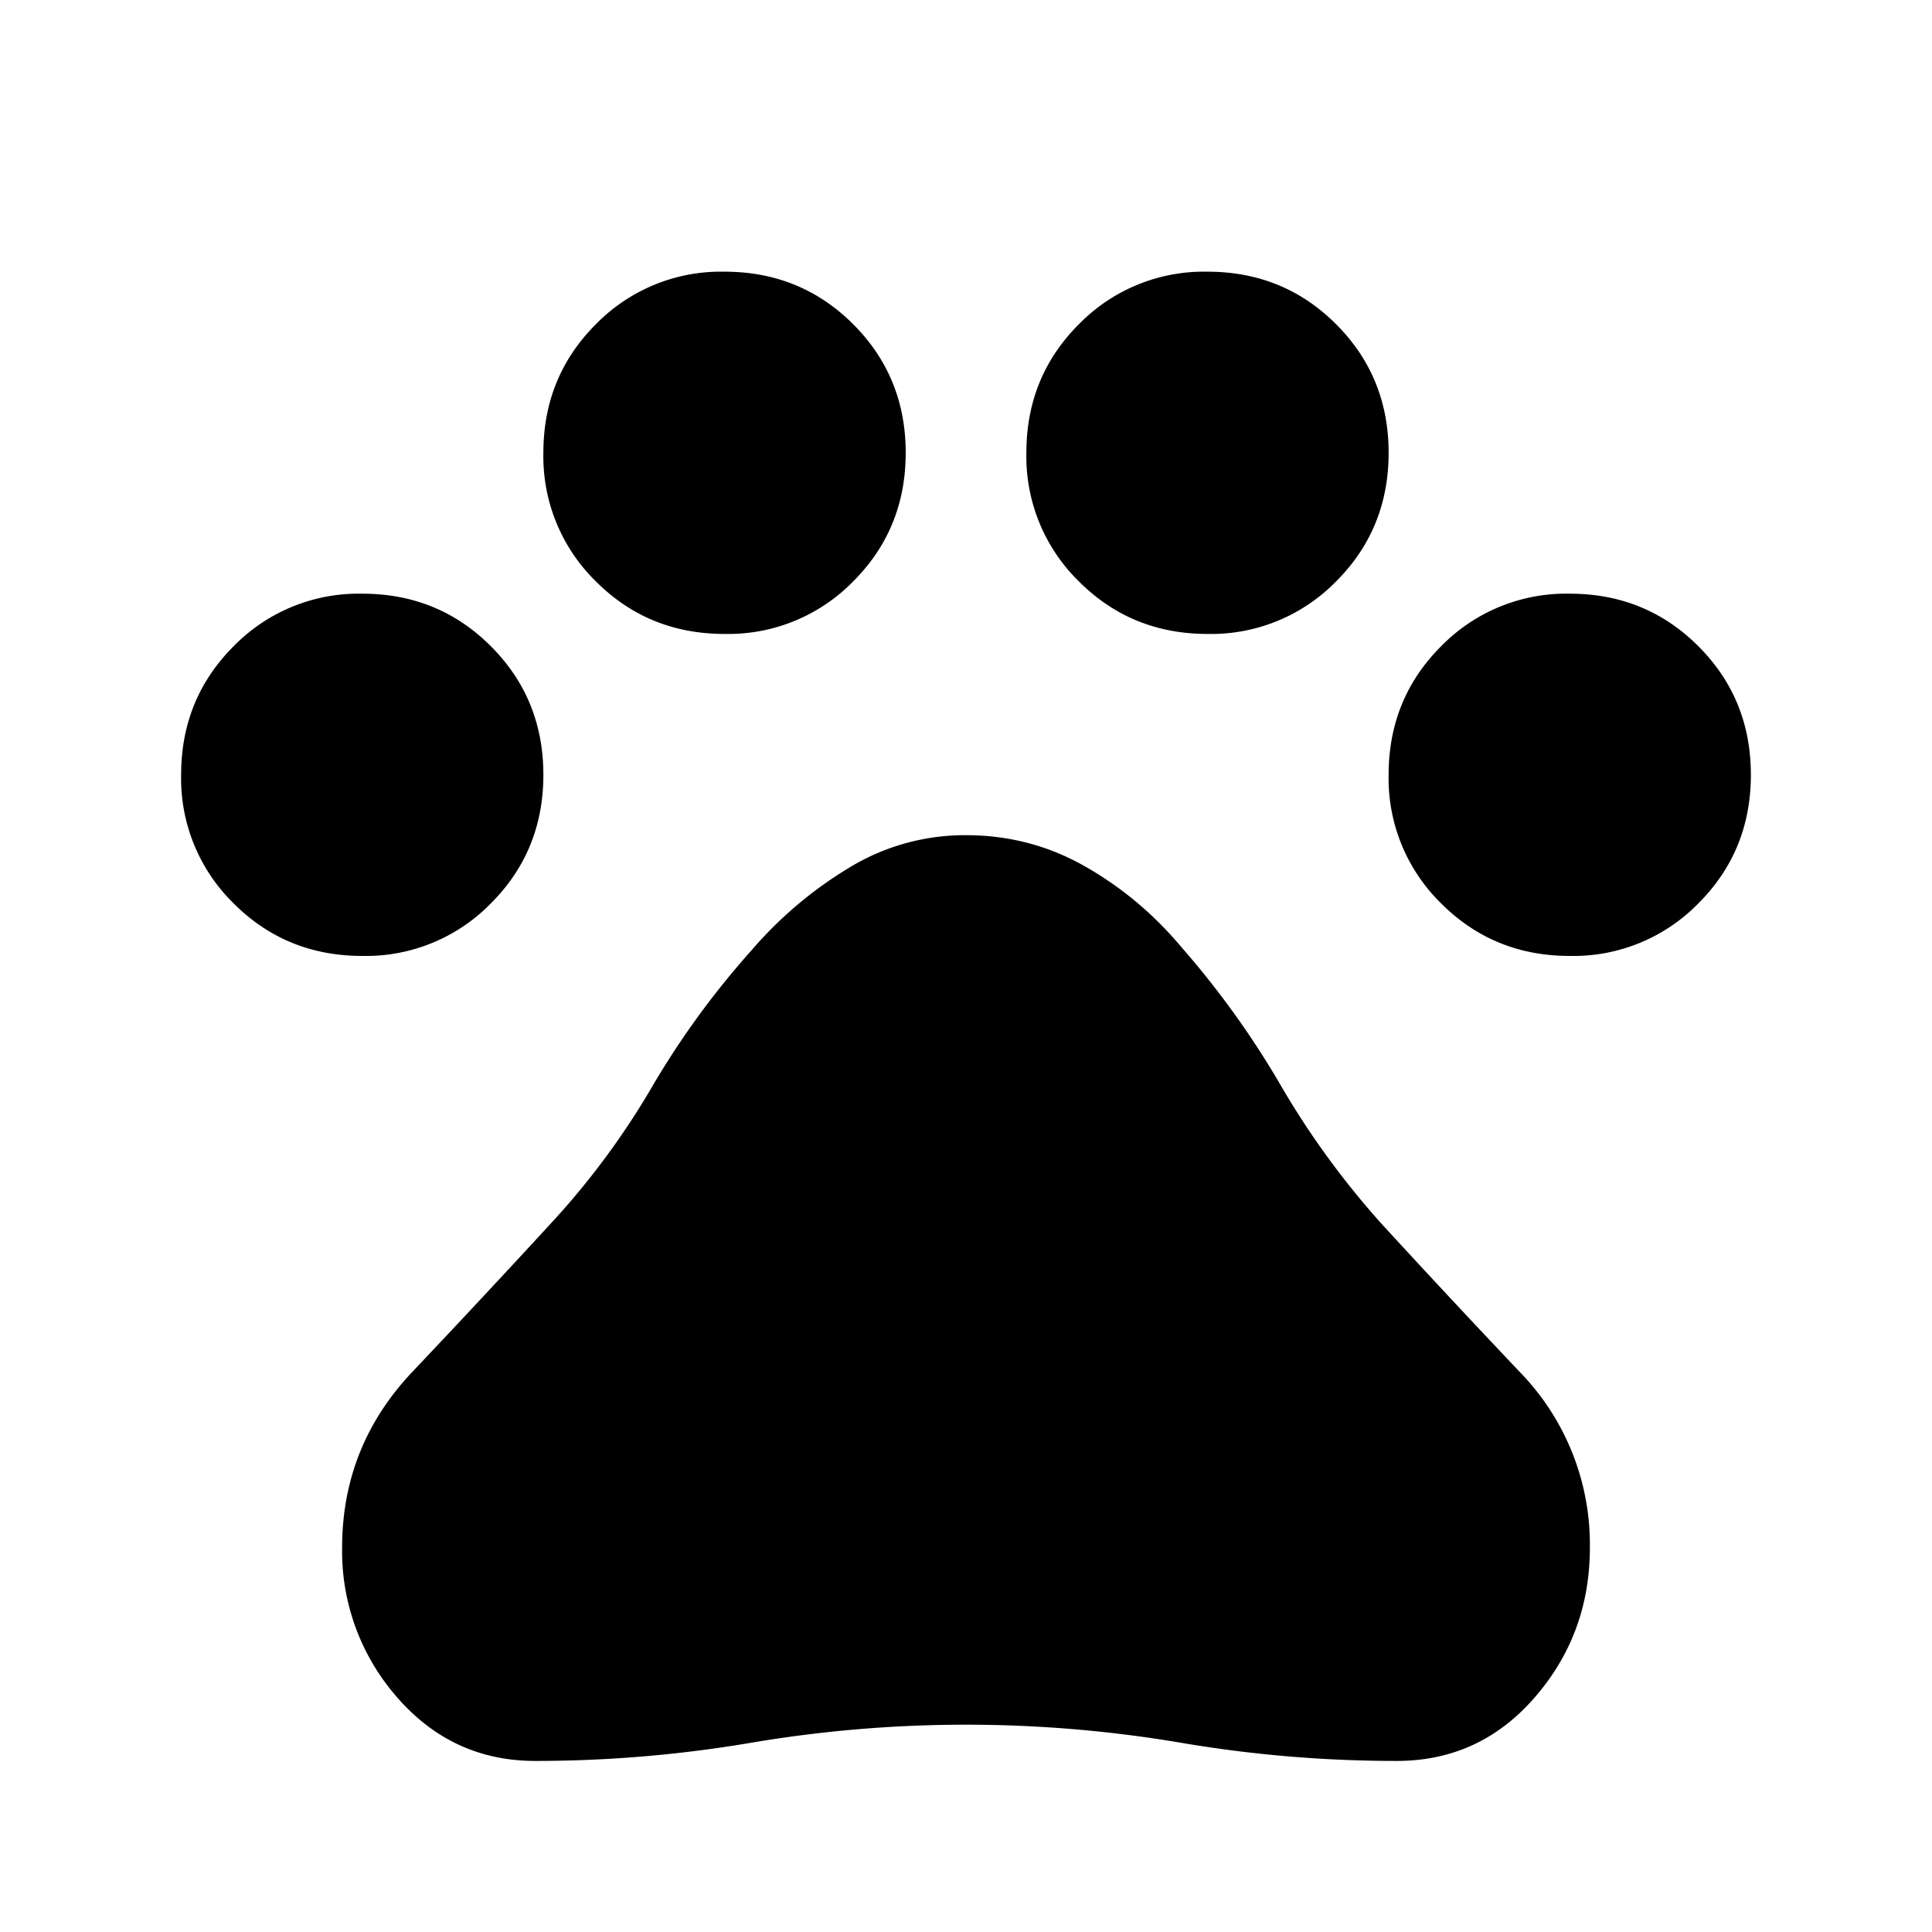 <svg xmlns="http://www.w3.org/2000/svg" width="24" height="24" viewBox="0 0 24 24" fill='currentColor'><path d="M4.5 11.875q-.945 0-1.597-.652a2.17 2.17 0 0 1-.653-1.598q0-.945.652-1.597A2.17 2.17 0 0 1 4.5 7.375q.945 0 1.597.652.653.653.653 1.598t-.652 1.597a2.17 2.17 0 0 1-1.598.653m4.5-4q-.945 0-1.597-.652a2.17 2.17 0 0 1-.653-1.598q0-.945.652-1.597A2.17 2.17 0 0 1 9 3.375q.945 0 1.598.652.653.653.653 1.598t-.652 1.597A2.17 2.17 0 0 1 9 7.875m6 0q-.945 0-1.597-.652a2.17 2.17 0 0 1-.653-1.598q0-.945.652-1.597A2.17 2.17 0 0 1 15 3.375q.945 0 1.597.652.653.653.653 1.598t-.652 1.597A2.17 2.17 0 0 1 15 7.875m4.5 4q-.945 0-1.597-.652a2.17 2.17 0 0 1-.653-1.598q0-.945.652-1.597a2.17 2.17 0 0 1 1.598-.653q.945 0 1.597.652.653.653.653 1.598t-.652 1.597a2.17 2.17 0 0 1-1.598.653m-12.85 10q-1.028 0-1.715-.788a2.75 2.75 0 0 1-.685-1.862q0-1.261.873-2.184.873-.922 1.72-1.843a9.7 9.7 0 0 0 1.254-1.692 10.5 10.5 0 0 1 1.245-1.708 5 5 0 0 1 1.195-1.012A2.76 2.76 0 0 1 12 10.375q.8 0 1.483.39.682.39 1.194 1.002a11 11 0 0 1 1.233 1.716q.532.915 1.248 1.715.846.922 1.719 1.843a3.07 3.07 0 0 1 .873 2.184q0 1.073-.686 1.862-.685.788-1.714.788-1.35 0-2.675-.225a16 16 0 0 0-5.35 0 16 16 0 0 1-2.675.225"/></svg>